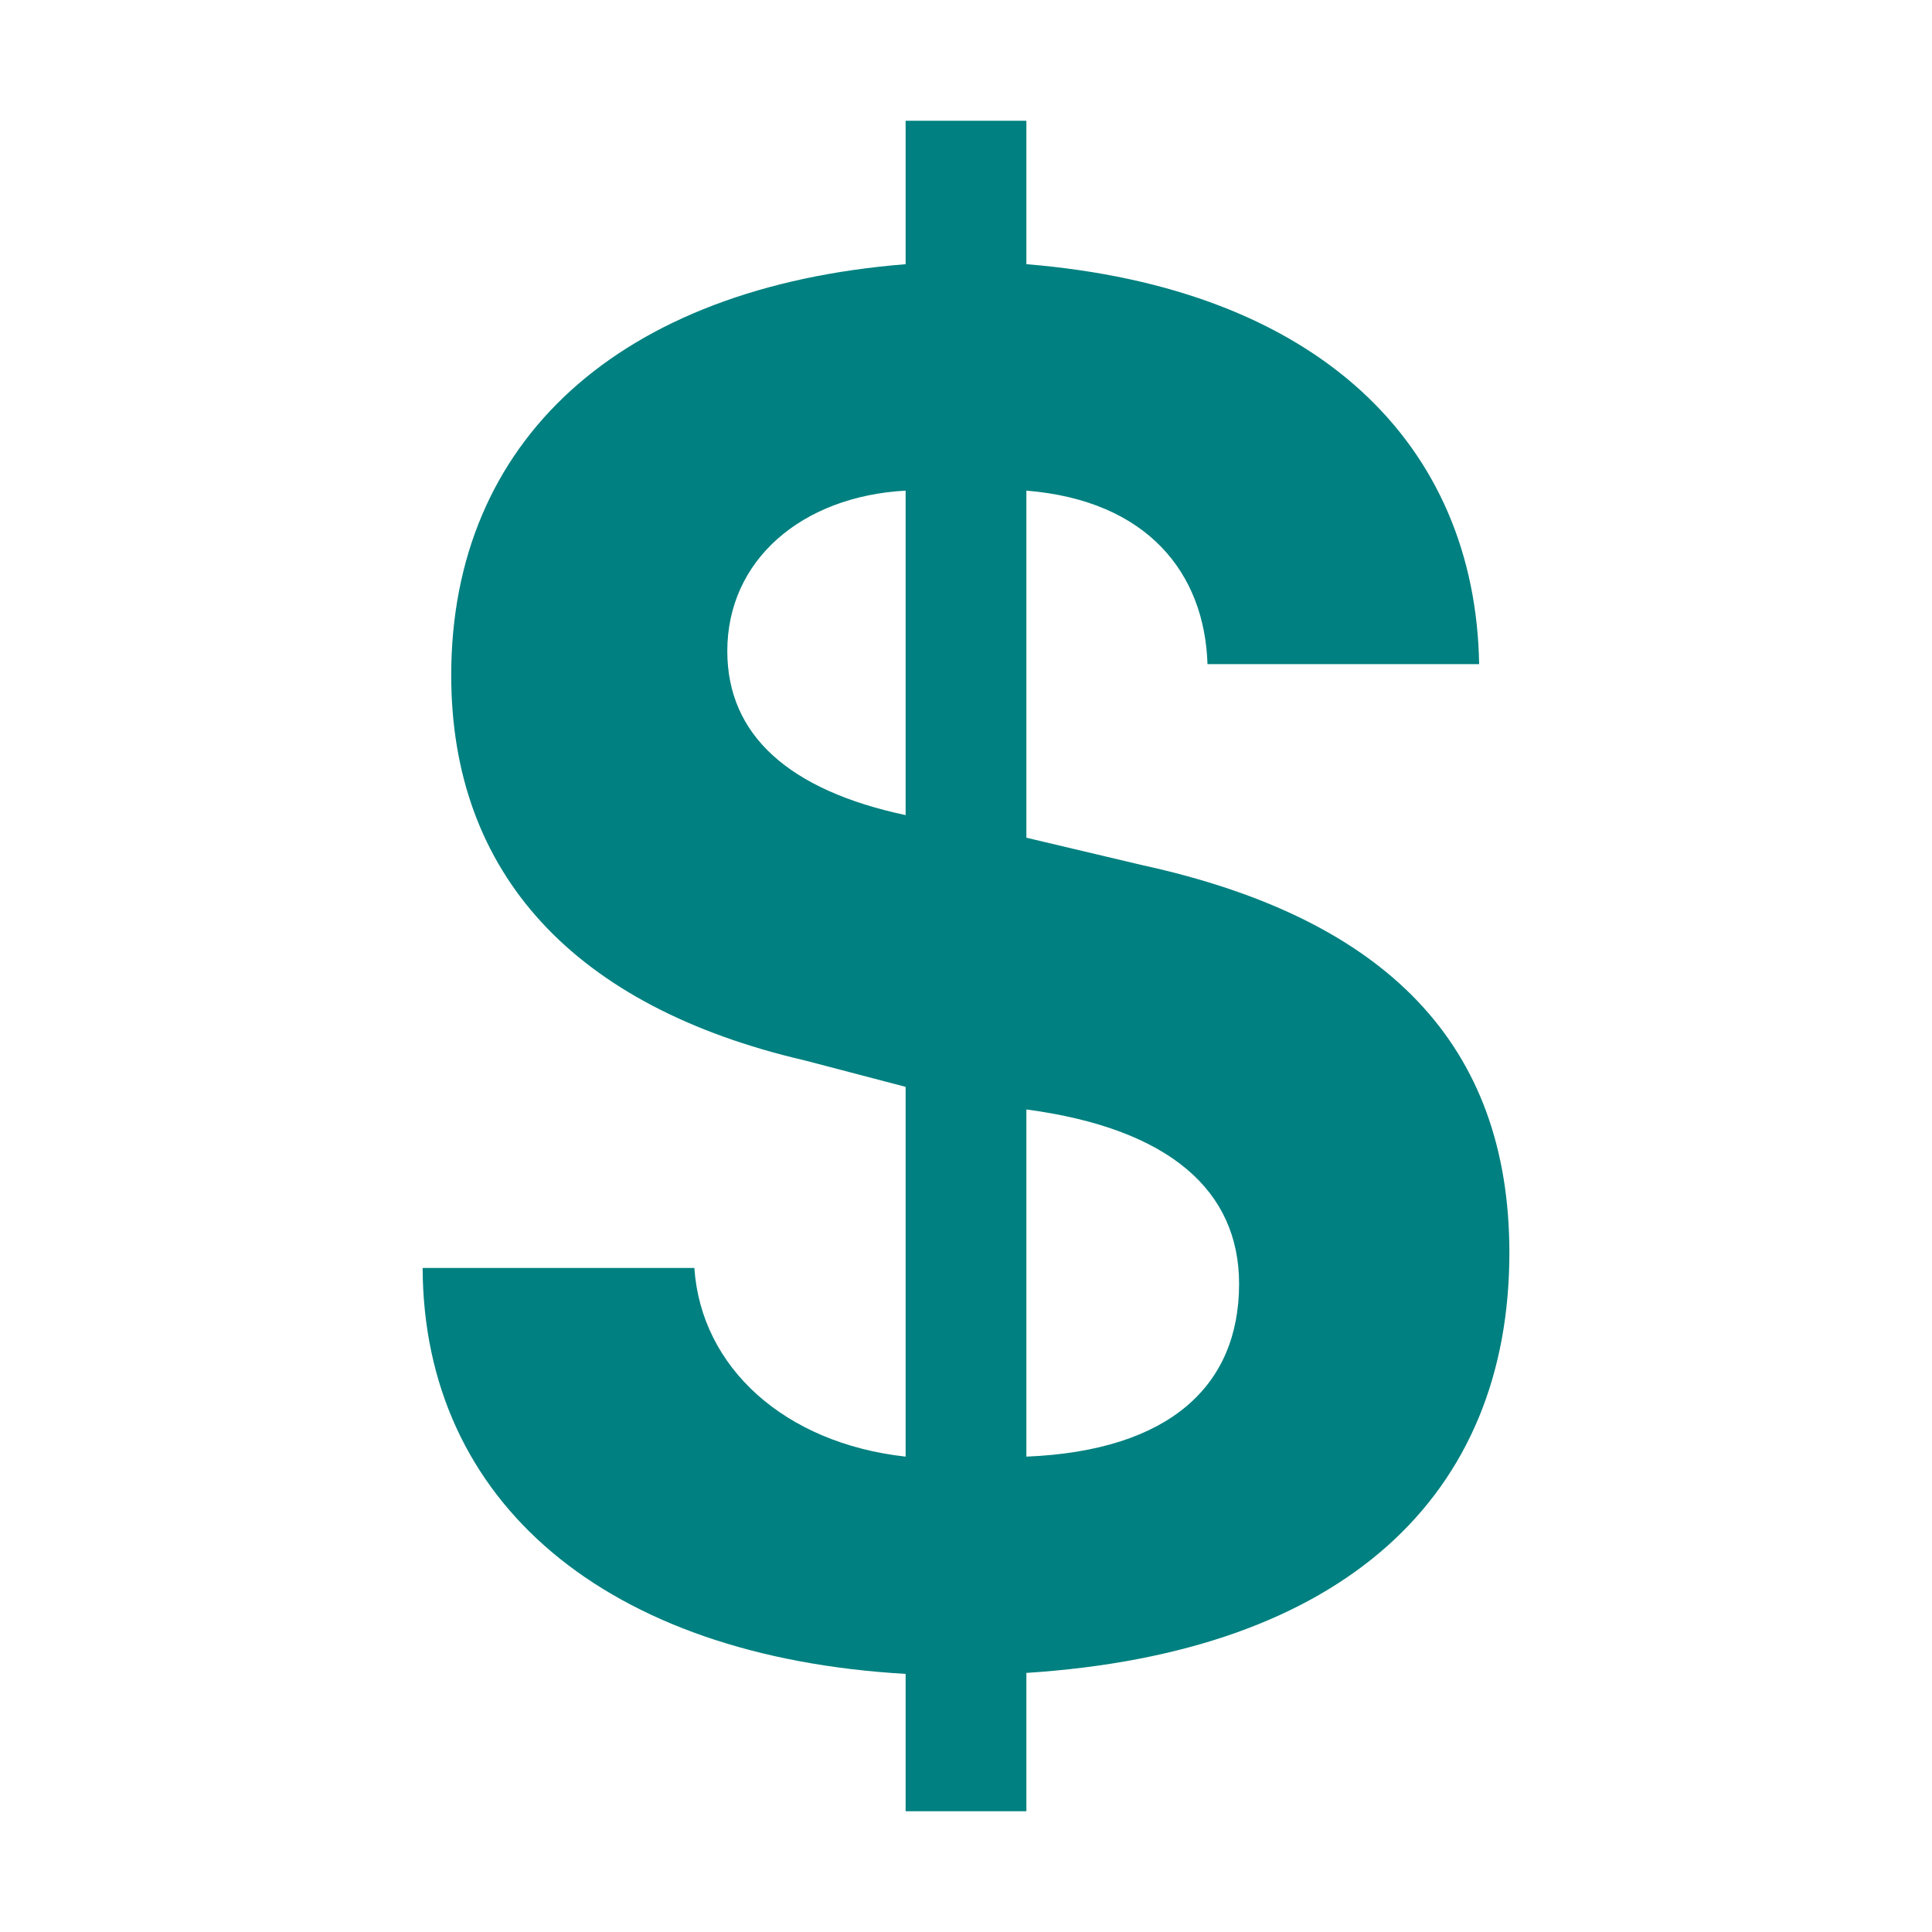 <svg width="20" height="20" viewBox="0 0 20 20" fill="none" xmlns="http://www.w3.org/2000/svg">
<path d="M9.375 18.75V17.328C6.271 17.149 4.385 15.55 4.375 13.126H7.188C7.257 14.154 8.12 14.94 9.375 15.079V11.251L8.329 10.977C5.946 10.423 4.671 9.048 4.671 6.99C4.671 4.563 6.409 2.972 9.375 2.735V1.25H10.625V2.735C13.648 2.981 15.273 4.6 15.312 6.875H12.5C12.47 5.936 11.882 5.181 10.625 5.079V8.672L11.829 8.957C14.36 9.511 15.625 10.821 15.625 12.969C15.625 15.482 13.916 17.105 10.625 17.318V18.75H9.375ZM9.375 8.438V5.079C8.297 5.138 7.529 5.8 7.529 6.74C7.529 7.611 8.169 8.181 9.375 8.438ZM10.625 11.485V15.079C12.115 15.018 12.827 14.339 12.827 13.291C12.827 12.331 12.115 11.684 10.625 11.485Z" fill="#008080"/>
</svg>
